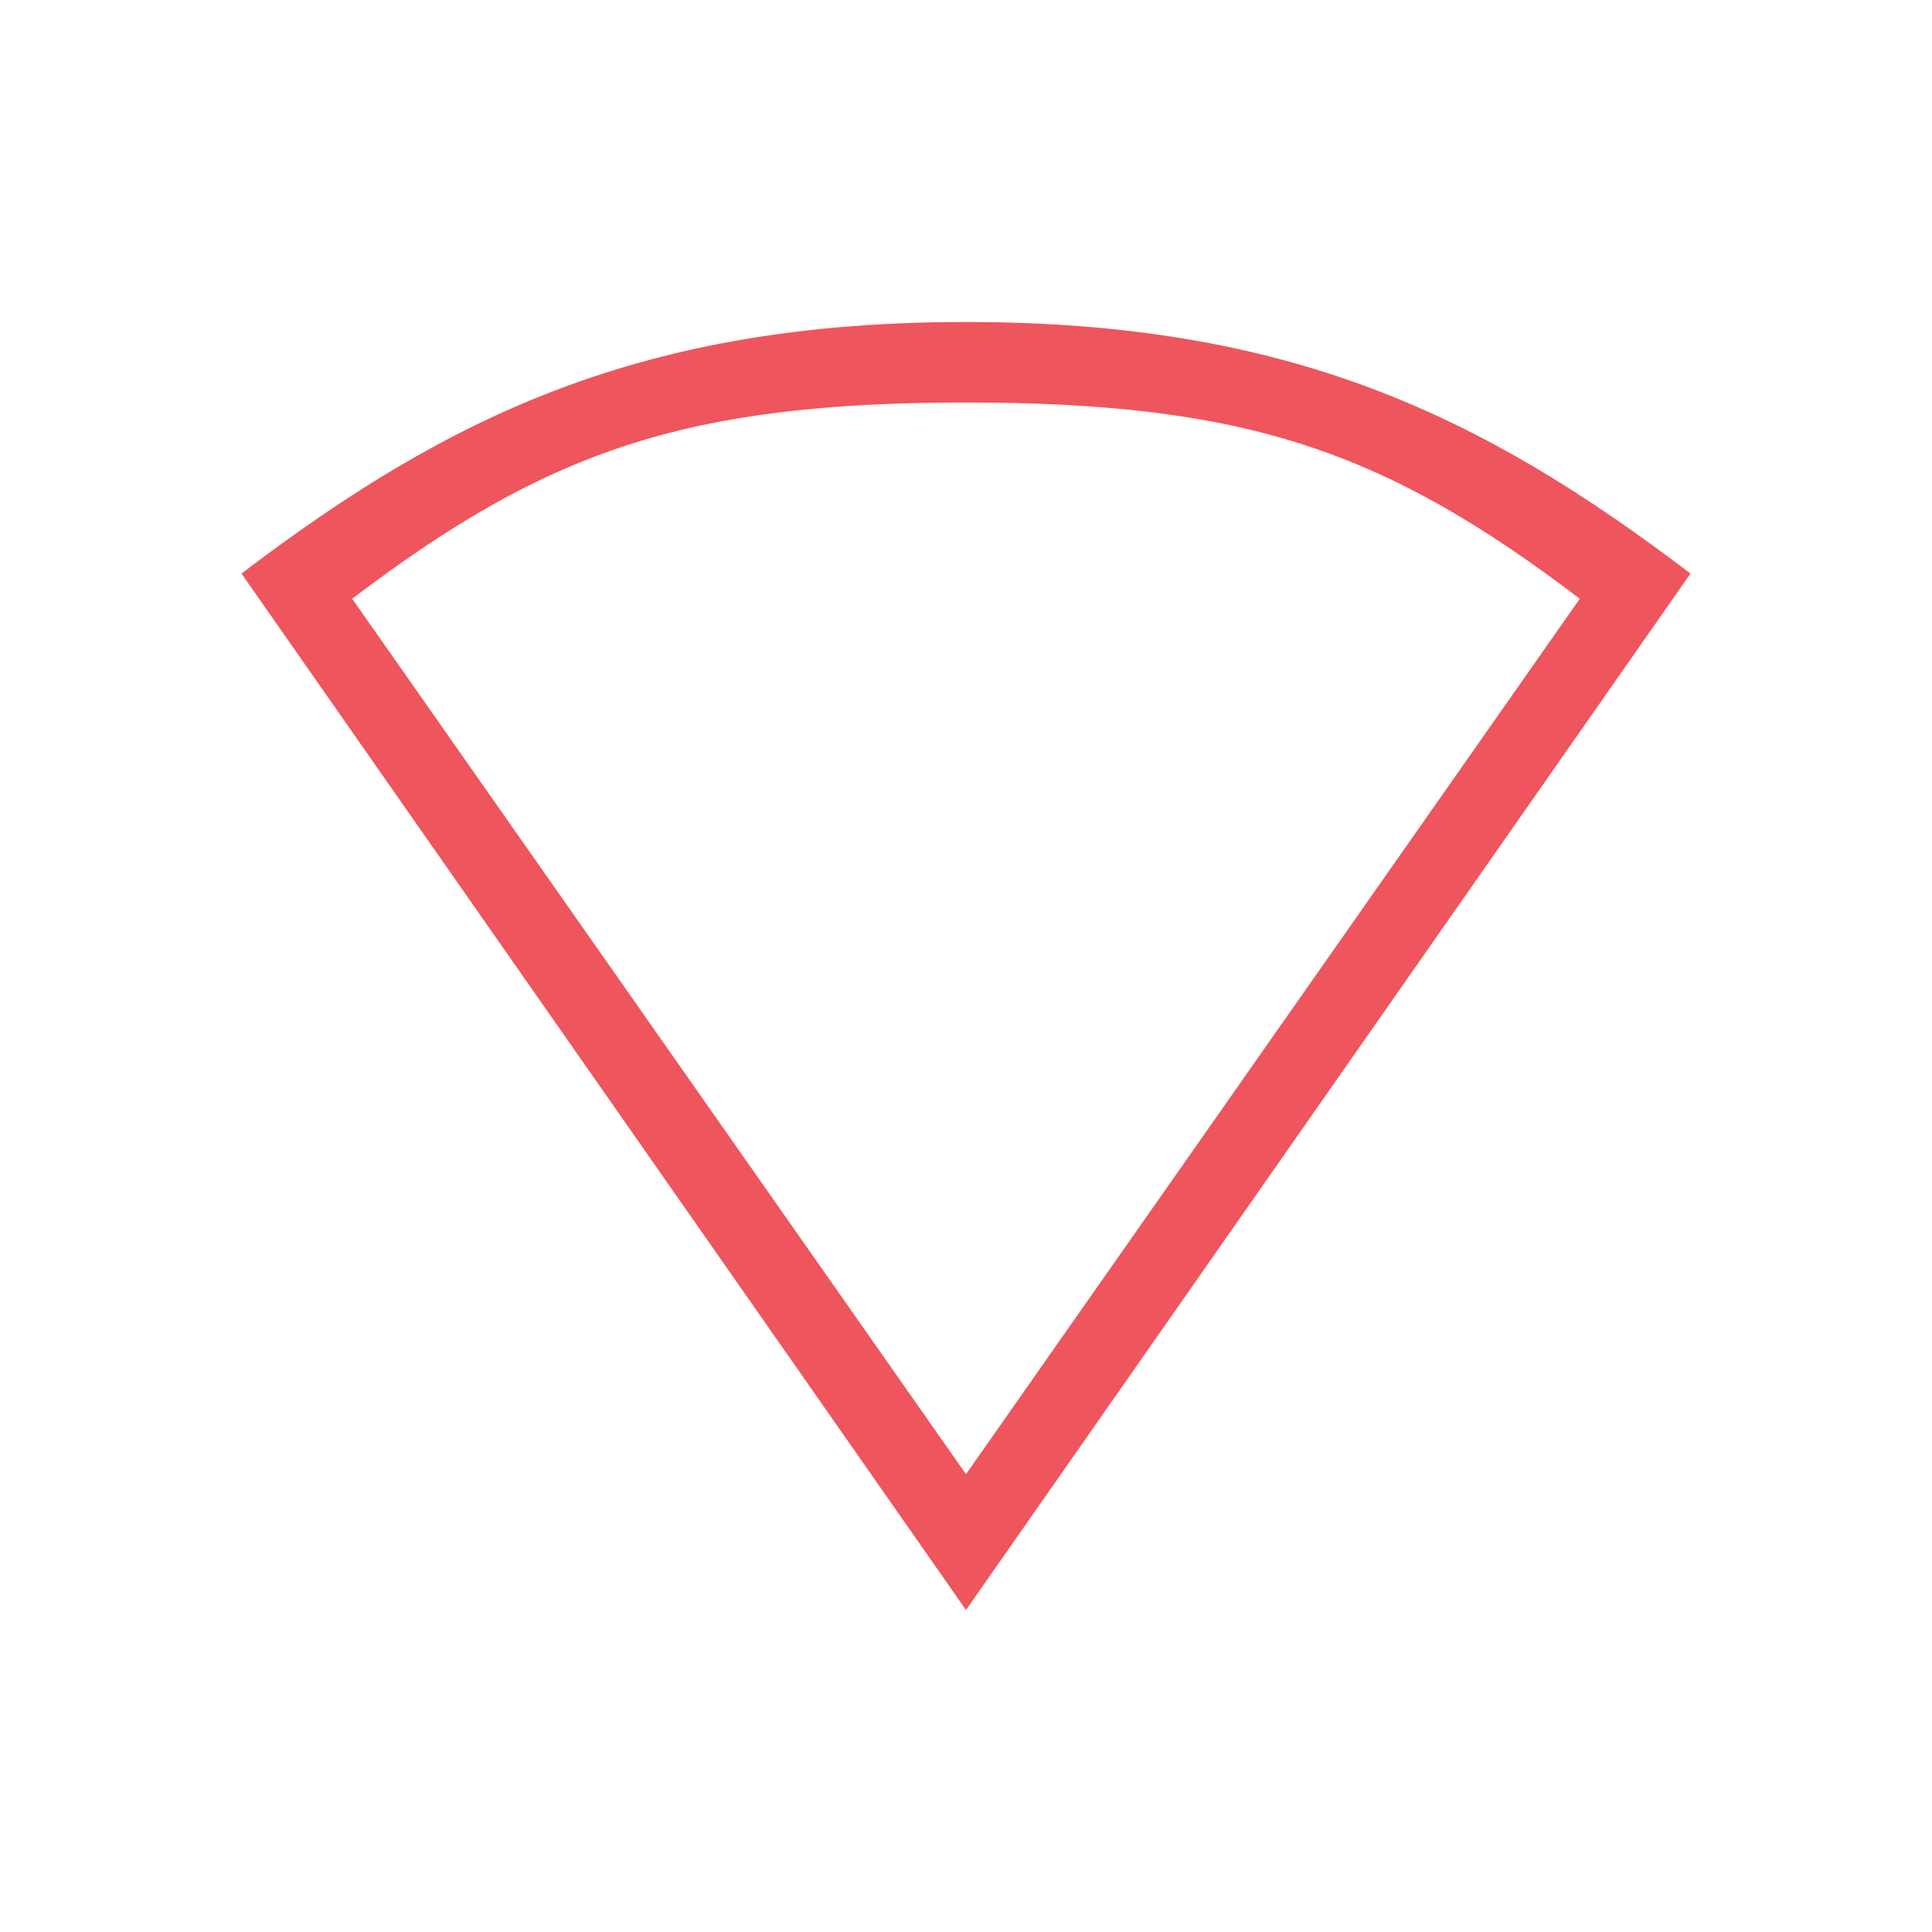 <svg xmlns="http://www.w3.org/2000/svg" viewBox="0 0 24 24">
 <path d="m 12 4 c -4 0 -6.399 1.146 -9 3.125 l 9 12.875 9 -12.875 c -2.601 -1.979 -5 -3.125 -9 -3.125 m 0 1 c 3.484 0 5.21 0.603 7.625 2.438 l -7.625 10.875 -7.625 -10.875 c 2.415 -1.834 4.141 -2.438 7.625 -2.438" style="fill:#ef555c;fill-opacity:1;"/>
</svg>
